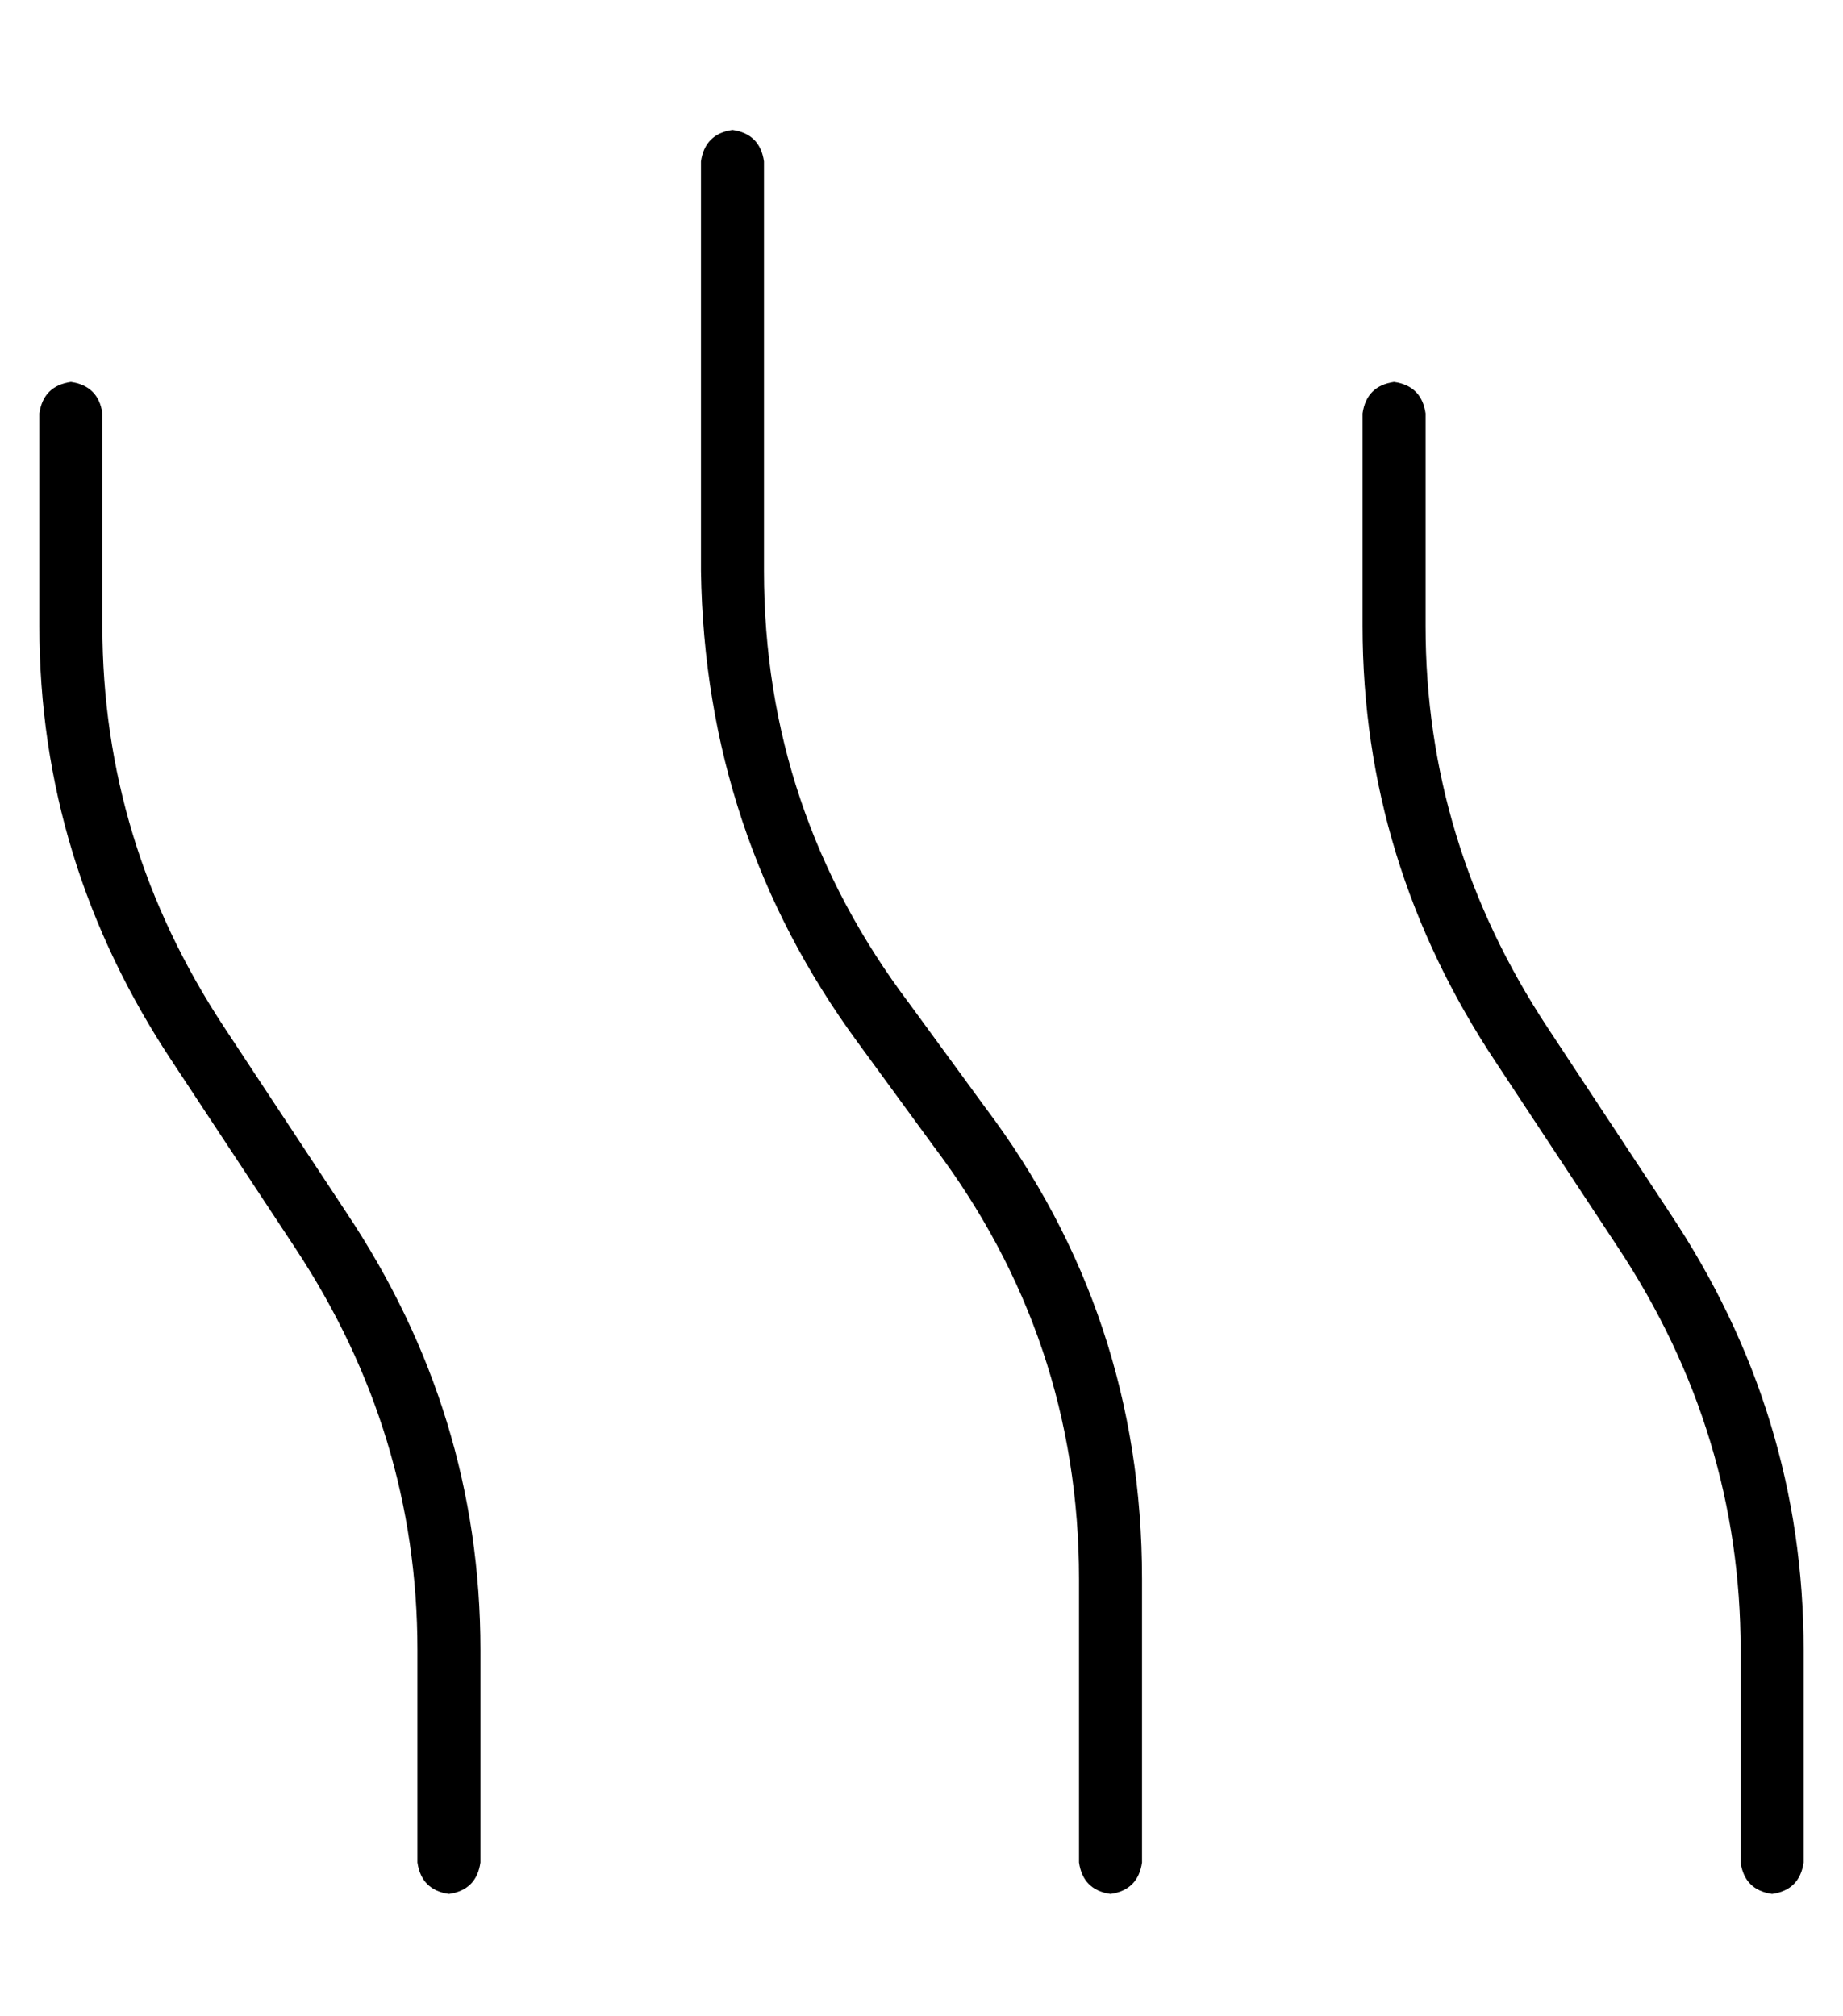 <?xml version="1.0" standalone="no"?>
<!DOCTYPE svg PUBLIC "-//W3C//DTD SVG 1.1//EN" "http://www.w3.org/Graphics/SVG/1.1/DTD/svg11.dtd" >
<svg xmlns="http://www.w3.org/2000/svg" xmlns:xlink="http://www.w3.org/1999/xlink" version="1.1" viewBox="-10 -40 468 512">
   <path fill="currentColor"
d="M176 -7q7 1 8 8v104v0q0 61 37 110l19 26v0q40 53 40 120v72v0q-1 7 -8 8q-7 -1 -8 -8v-72v0q0 -61 -37 -110l-19 -26v0q-39 -53 -40 -120v-104v0q1 -7 8 -8v0zM8 57q7 1 8 8v54v0q0 55 31 102l31 47v0q34 51 34 111v54v0q-1 7 -8 8q-7 -1 -8 -8v-54v0q0 -55 -31 -102
l-31 -47v0q-34 -51 -34 -111v-54v0q1 -7 8 -8v0zM352 65v54v-54v54q0 55 31 102l31 47v0q34 51 34 111v54v0q-1 7 -8 8q-7 -1 -8 -8v-54v0q0 -55 -31 -102l-31 -47v0q-34 -51 -34 -111v-54v0q1 -7 8 -8q7 1 8 8v0z" />
</svg>

